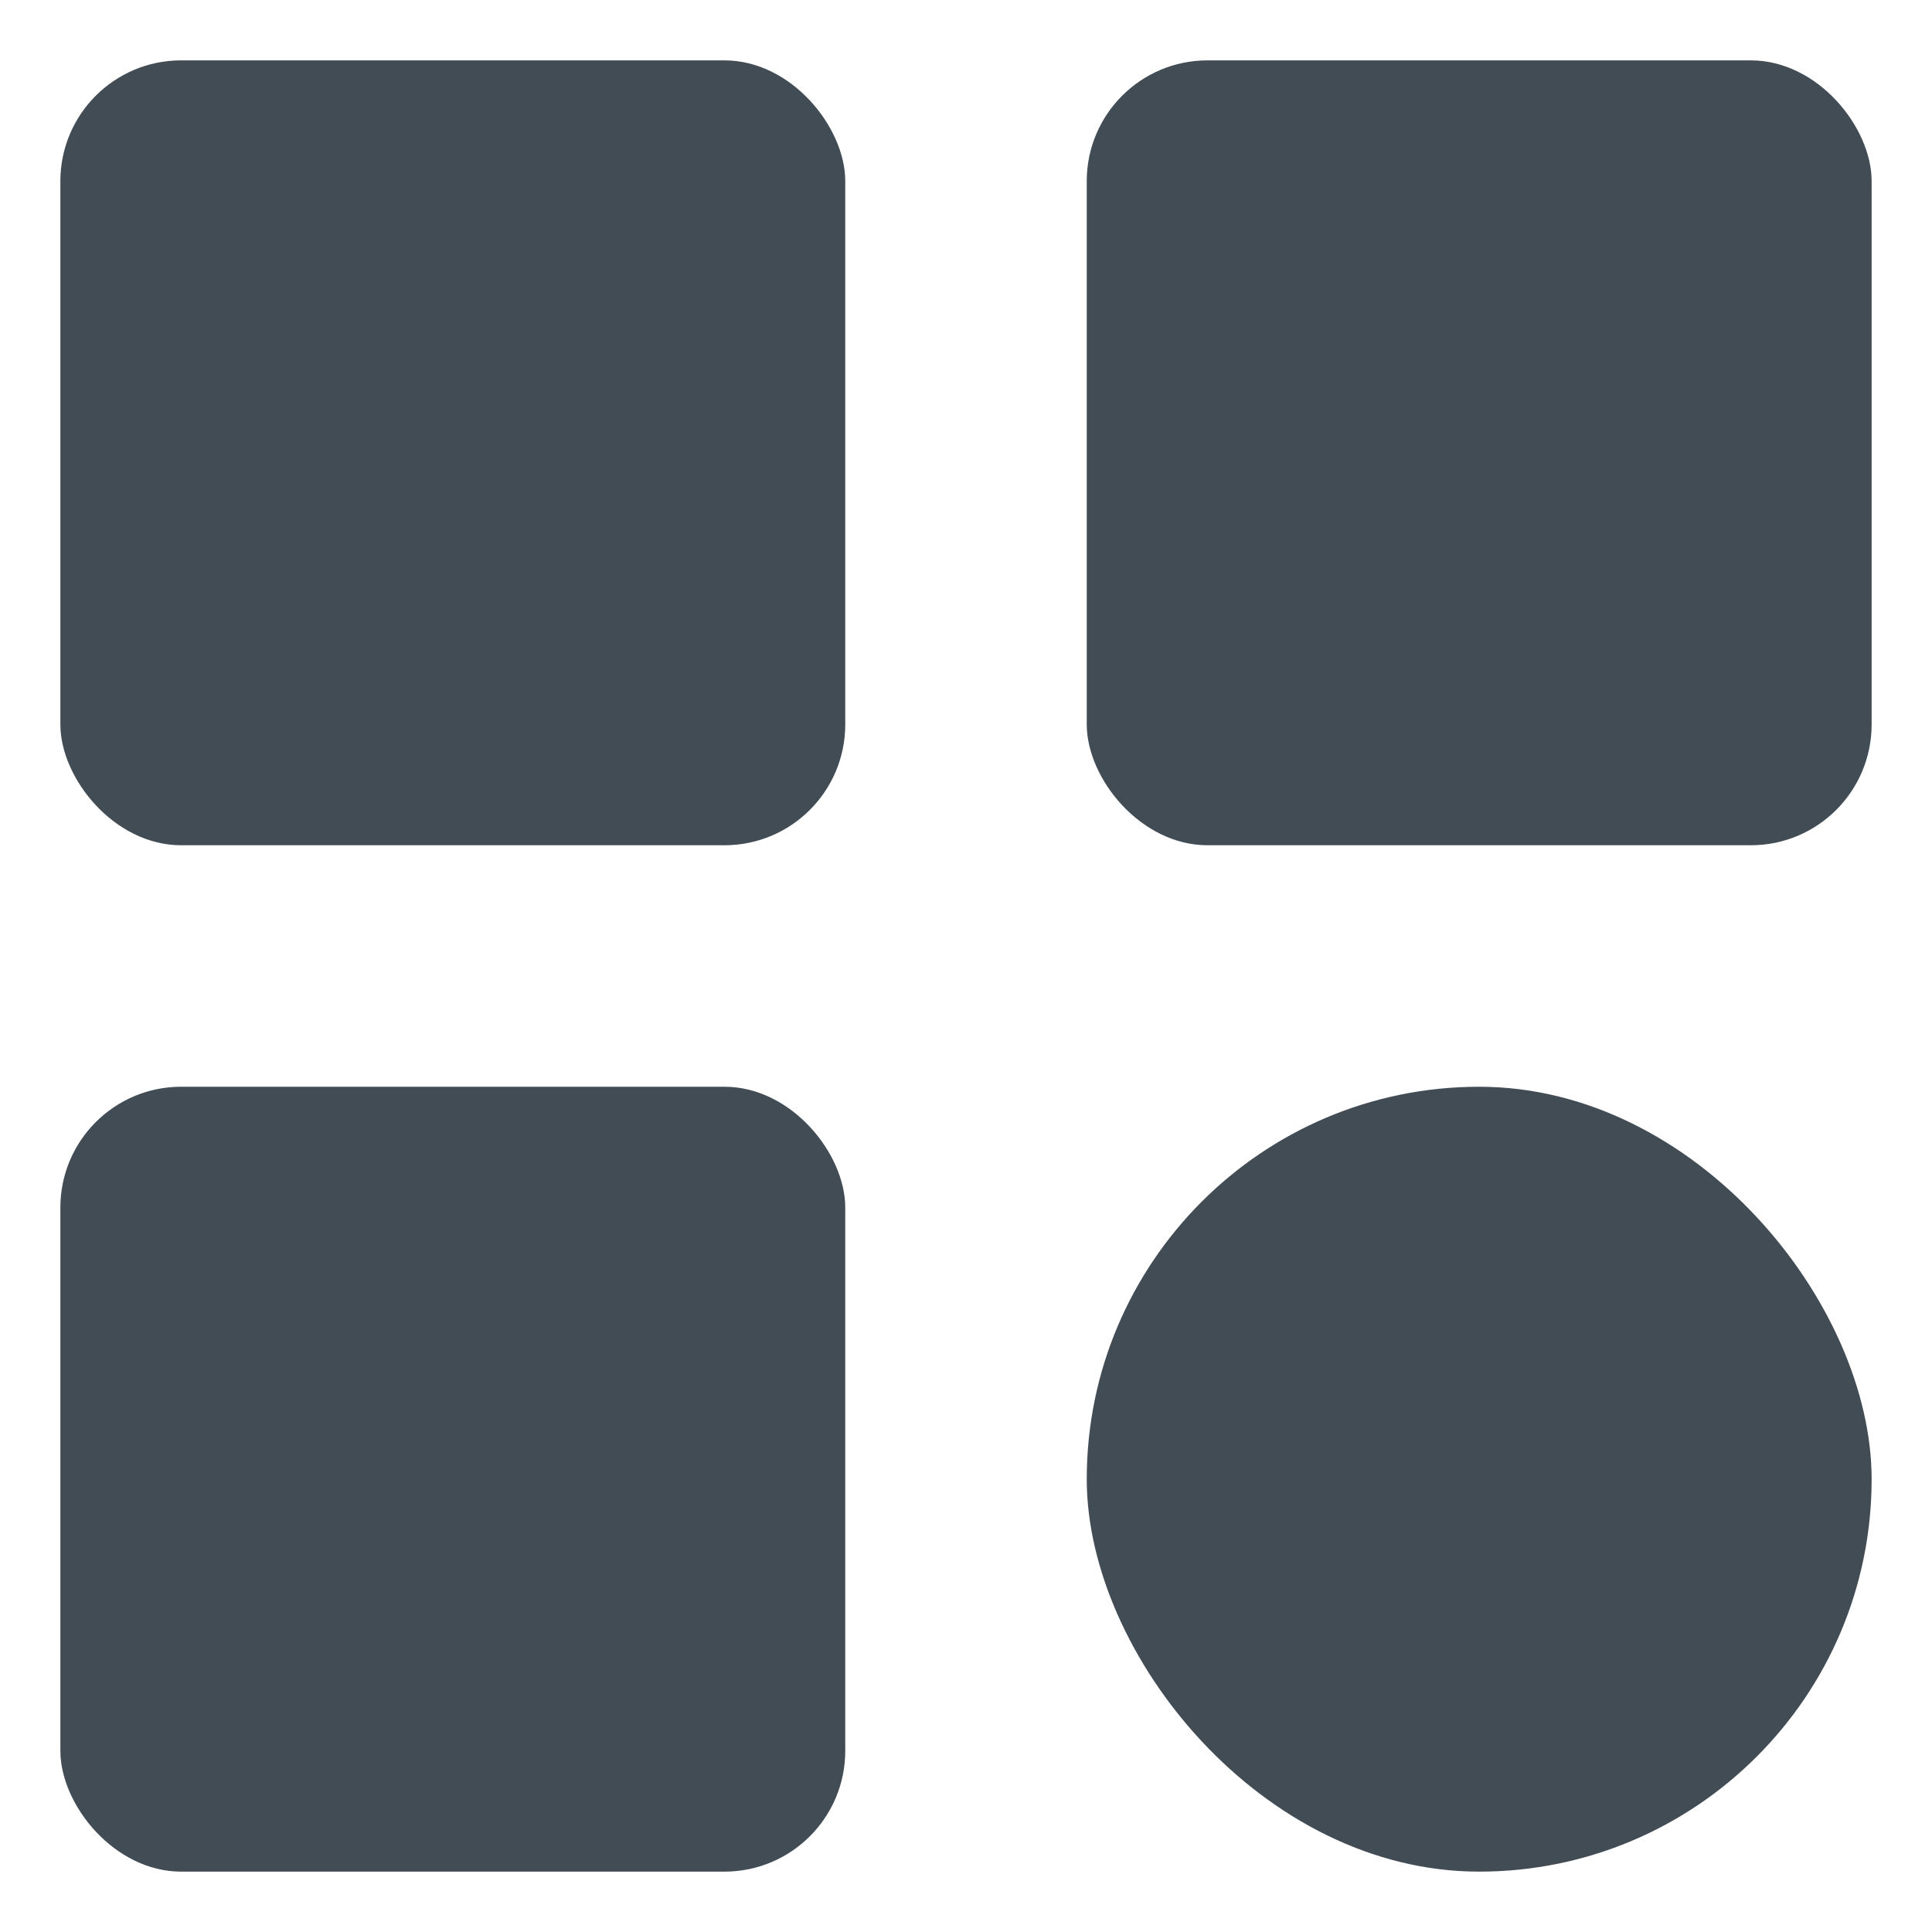 <svg xmlns="http://www.w3.org/2000/svg" width="32" height="32" viewBox="0 0 32 32">
  <g id="Group_1090" data-name="Group 1090" transform="translate(75 -1362)">
    <g id="Group_1" data-name="Group 1" transform="translate(-232 1270)">
      <rect id="Rectangle_1" data-name="Rectangle 1" width="13" height="13" rx="2" transform="translate(158 93)" fill="#424c55"/>
      <rect id="Rectangle_3" data-name="Rectangle 3" width="13" height="13" rx="2" transform="translate(175 93)" fill="#424c55"/>
      <rect id="Rectangle_4" data-name="Rectangle 4" width="13" height="13" rx="6.5" transform="translate(175 110)" fill="#424c55"/>
      <rect id="Rectangle_2" data-name="Rectangle 2" width="13" height="13" rx="2" transform="translate(158 110)" fill="#424c55"/>
    </g>
    <rect id="Rectangle_97" data-name="Rectangle 97" width="32" height="32" transform="translate(-75 1362)" fill="none"/>
  </g>
</svg>
